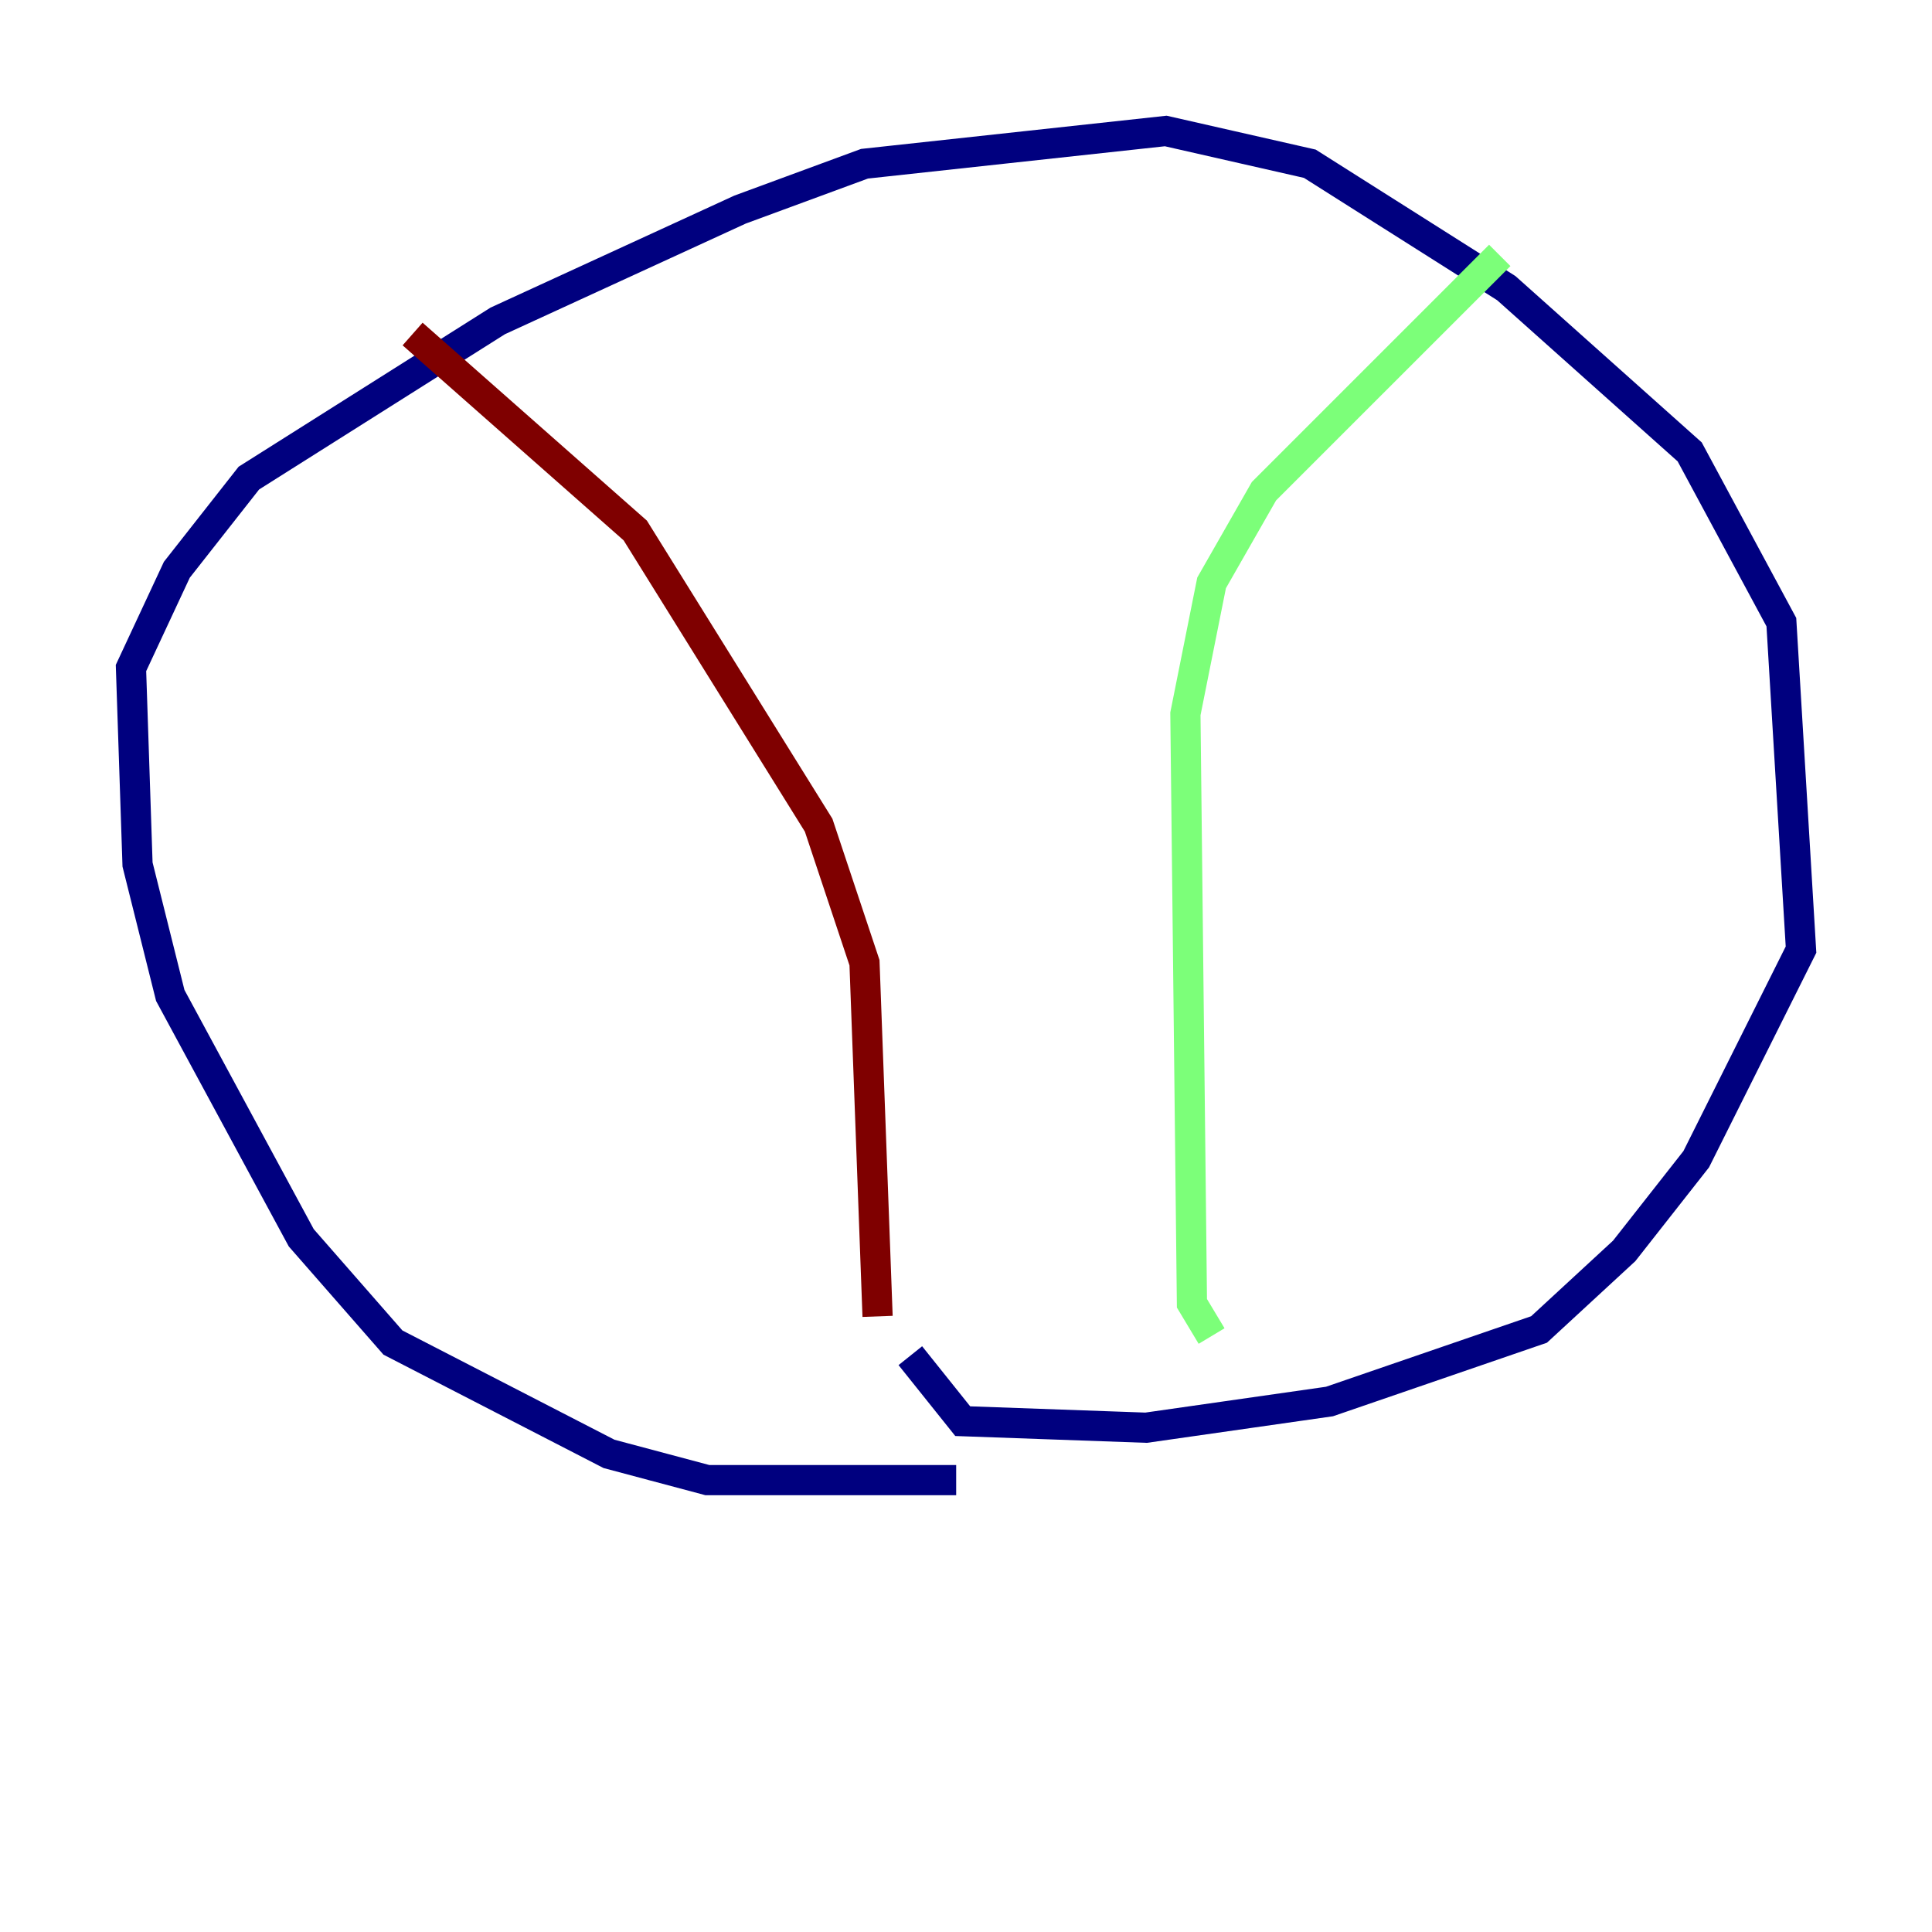 <?xml version="1.0" encoding="utf-8" ?>
<svg baseProfile="tiny" height="128" version="1.2" viewBox="0,0,128,128" width="128" xmlns="http://www.w3.org/2000/svg" xmlns:ev="http://www.w3.org/2001/xml-events" xmlns:xlink="http://www.w3.org/1999/xlink"><defs /><polyline fill="none" points="63.349,98.061 46.861,98.061 40.352,96.325 26.034,88.949 19.959,82.007 11.281,65.953 9.112,57.275 8.678,44.258 11.715,37.749 16.488,31.675 32.976,21.261 49.031,13.885 57.275,10.848 77.234,8.678 86.78,10.848 99.797,19.091 111.946,29.939 118.02,41.22 119.322,62.915 112.38,76.8 107.607,82.875 101.966,88.081 88.081,92.854 75.932,94.59 63.783,94.156 60.312,89.817" stroke="#00007f" stroke-width="2" /><polyline fill="none" points="99.363,16.922 83.742,32.542 80.271,38.617 78.536,47.295 78.969,86.346 80.271,88.515" stroke="#7cff79" stroke-width="2" /><polyline fill="none" points="27.336,22.129 42.088,35.146 54.237,54.671 57.275,63.783 58.142,87.214" stroke="#7f0000" stroke-width="2" /></svg>